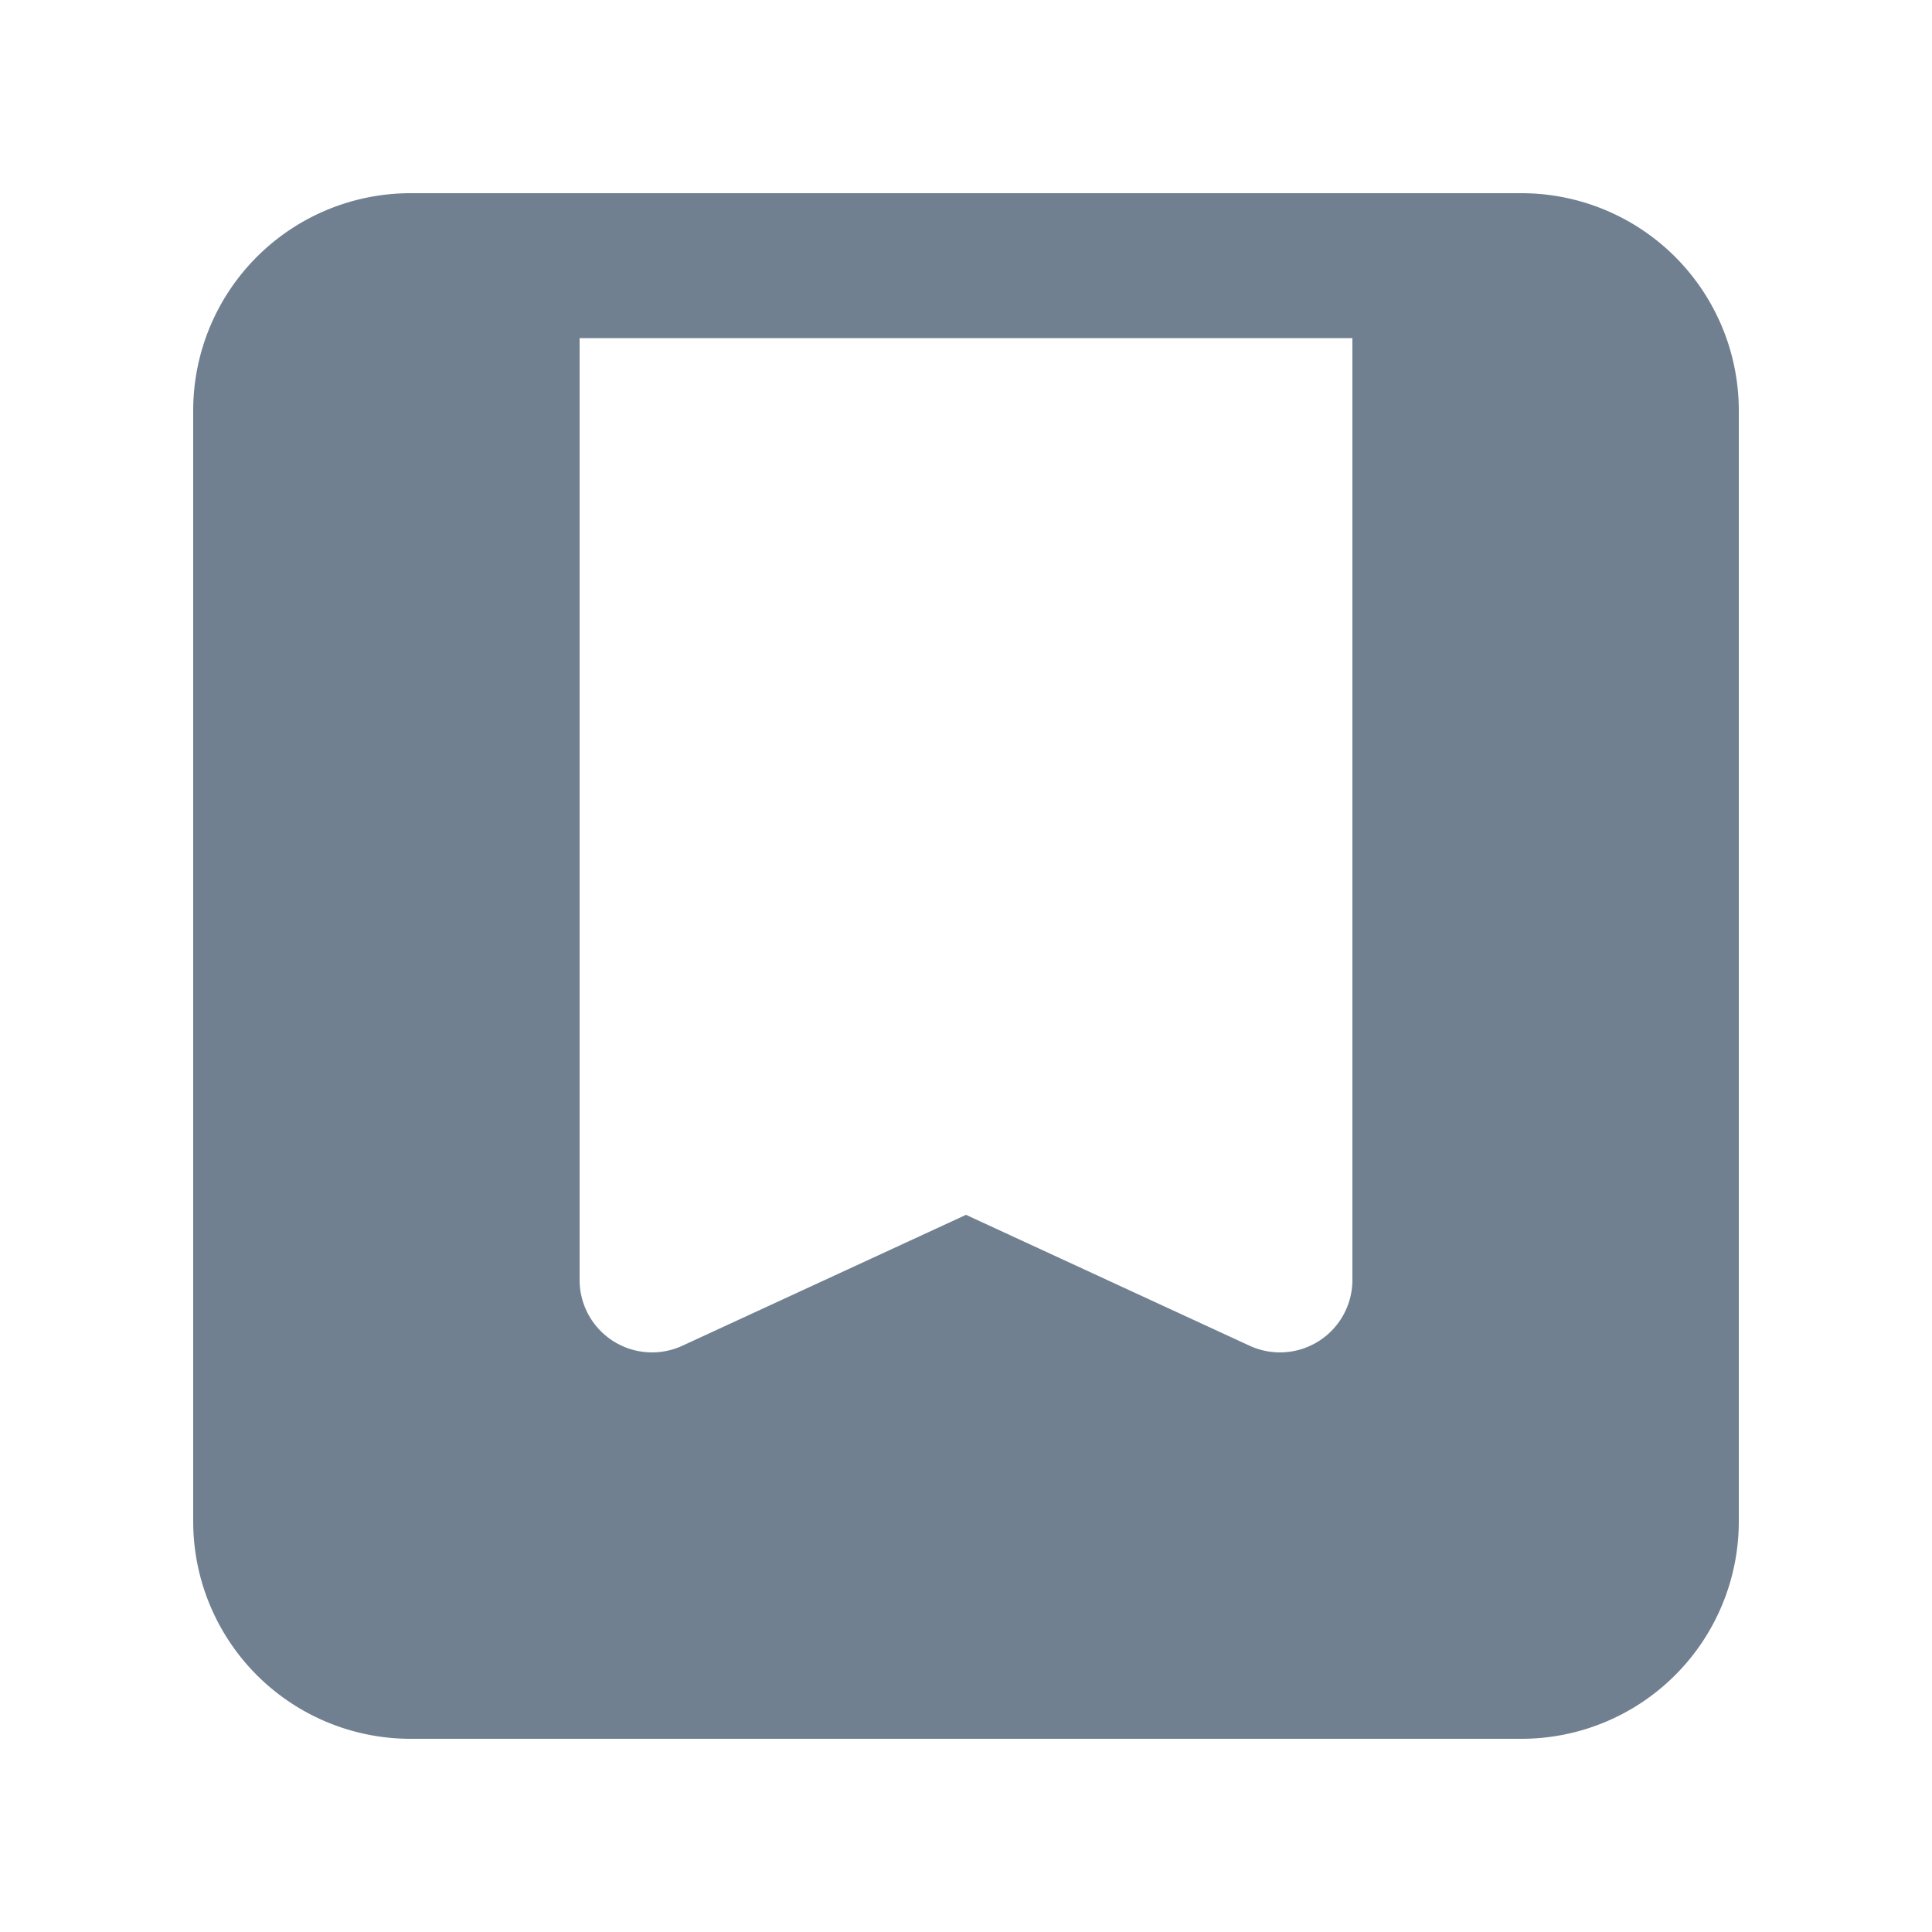 <svg xmlns="http://www.w3.org/2000/svg" viewBox="0 0 20 20" fill="#708090" class="w-5 h-5">
  <path fill-rule="evenodd" d="M4.25 2A2.25 2.25 0 002 4.25v11.5A2.25 2.25 0 004.25 18h11.5A2.25 2.25 0 0018 15.75V4.25A2.25 2.25 0 0015.75 2H4.25zM6 13.25V3.5h8v9.75a.75.75 0 01-1.064.681L10 12.576l-2.936 1.355A.75.75 0 016 13.25z" clip-rule="evenodd" />
</svg>
